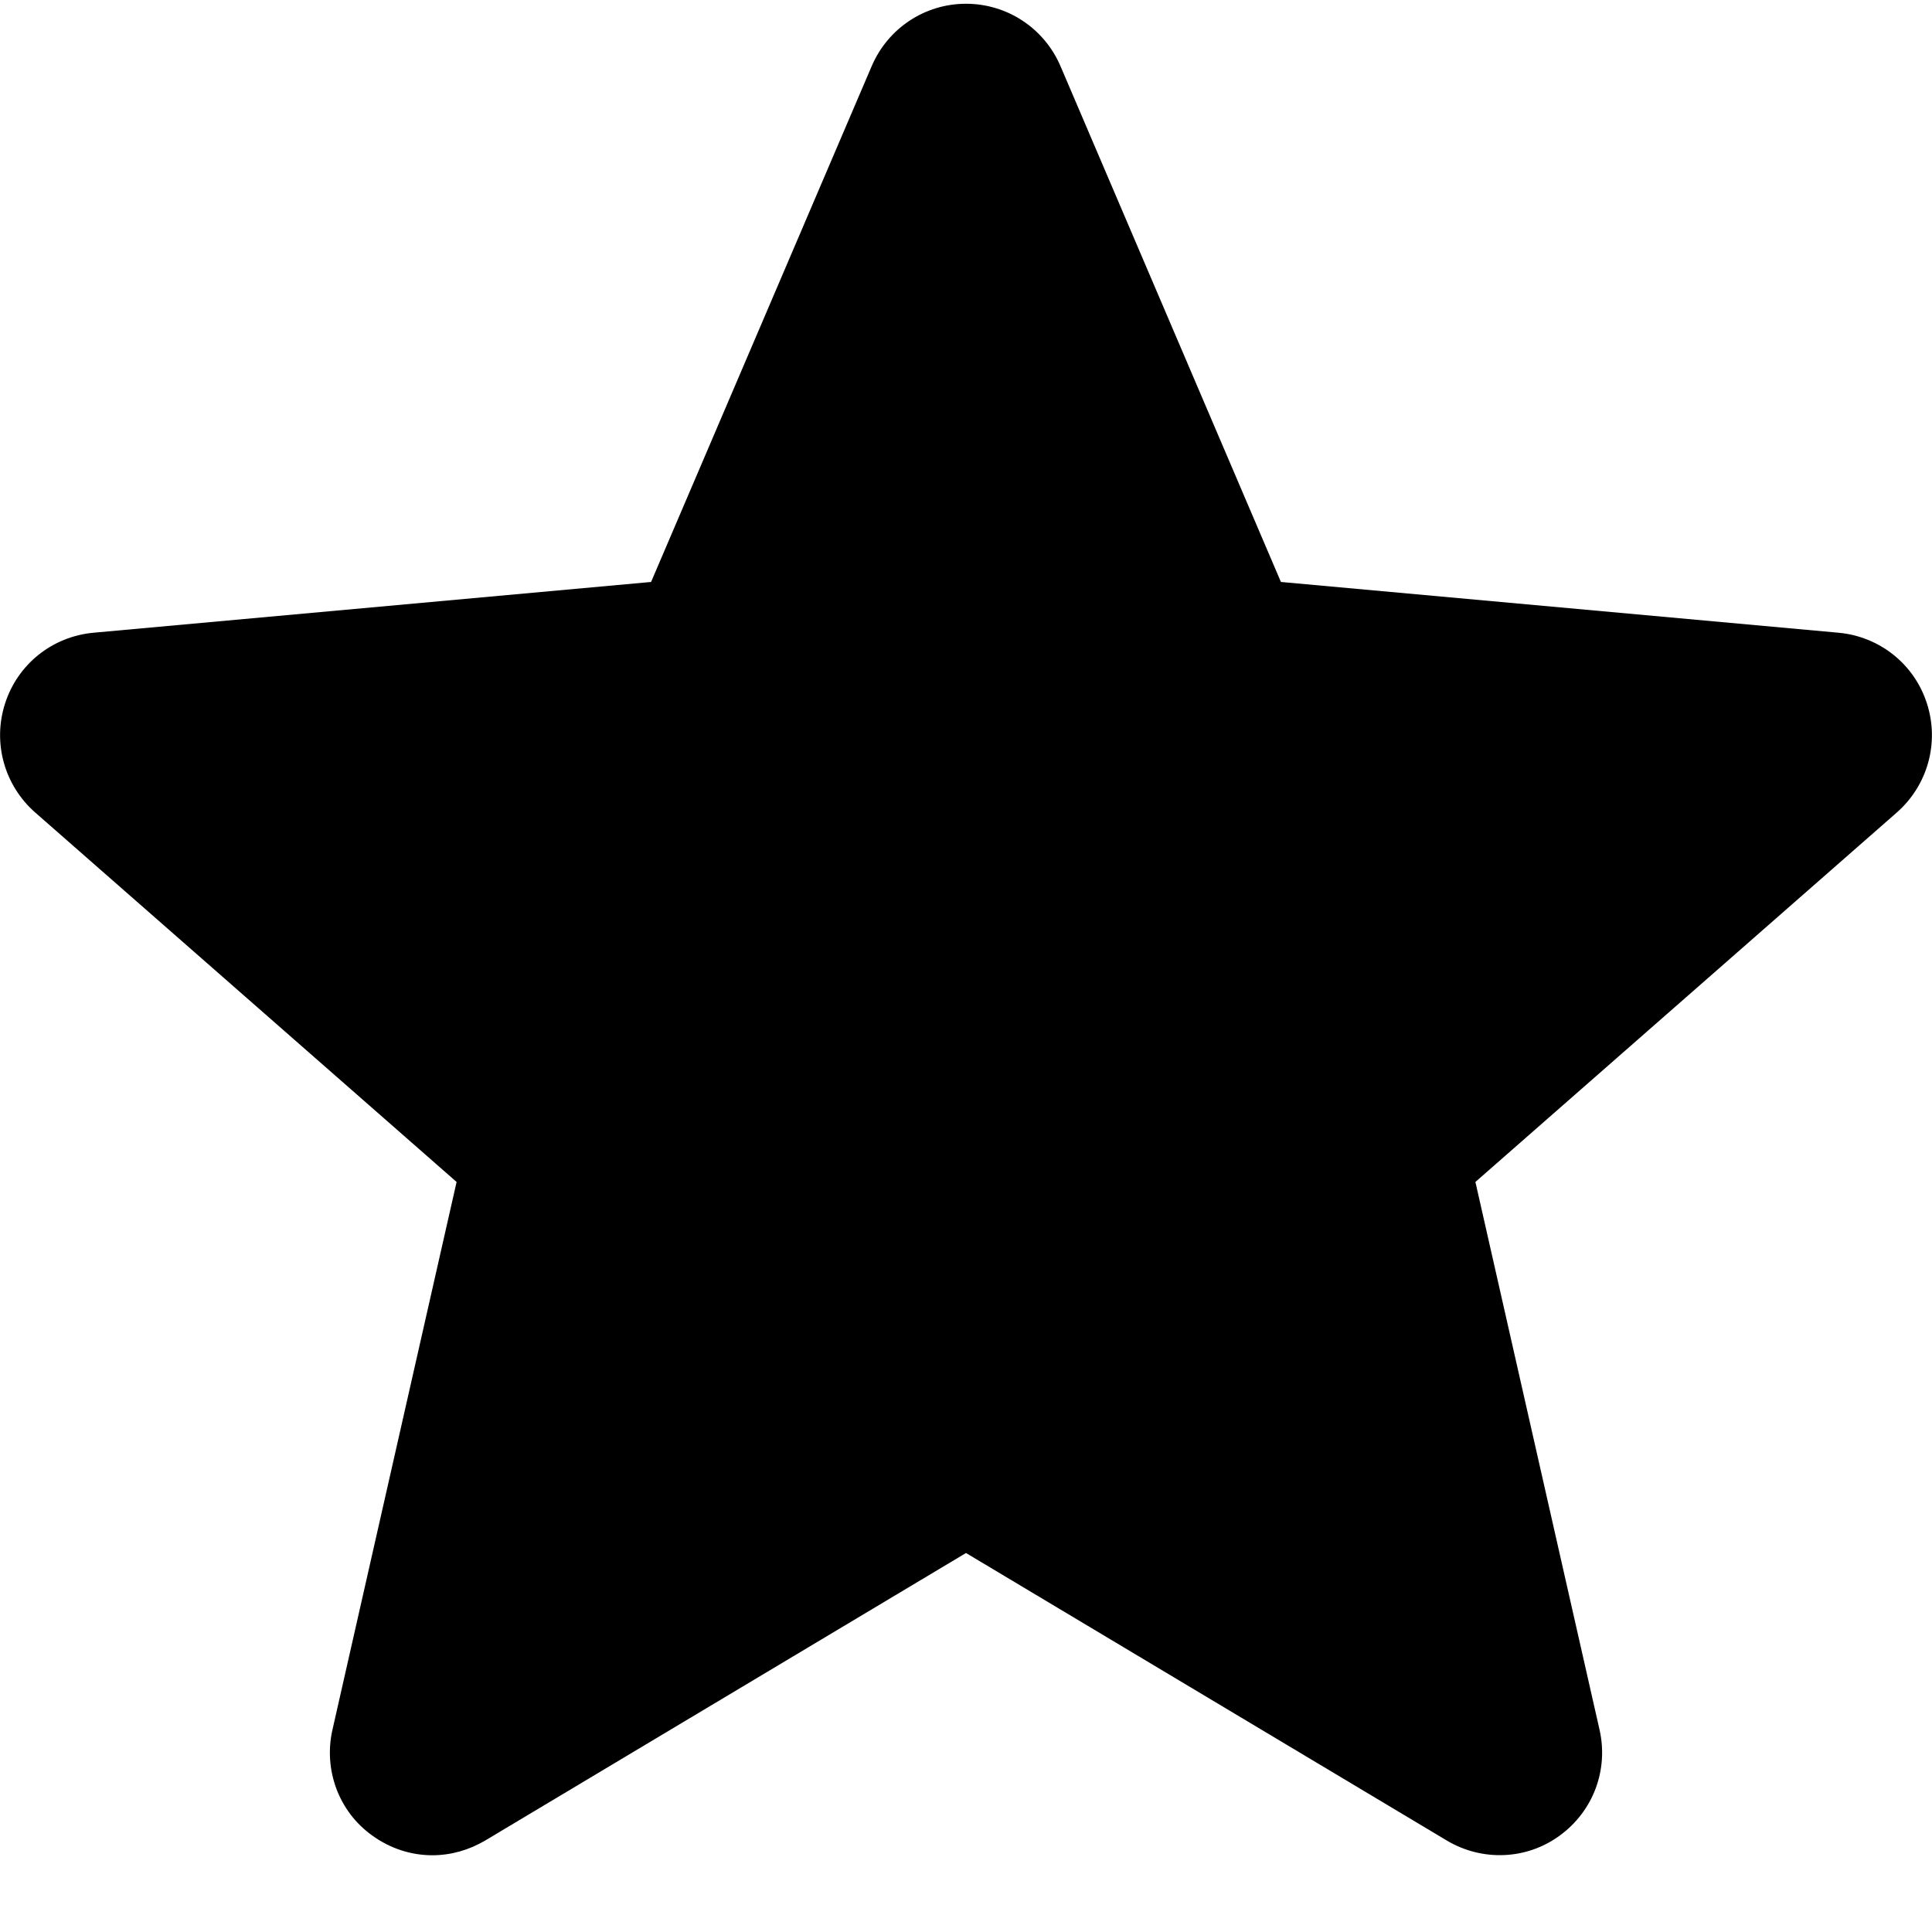 <svg xmlns="http://www.w3.org/2000/svg" xmlns:xlink="http://www.w3.org/1999/xlink" width="18pt" height="18pt" viewBox="0 0 18 18" version="1.1">
  <path d="M 17.953 6.555 C 17.836 6.188 17.512 5.93 17.129 5.895 L 11.934 5.422 L 9.879 0.613 C 9.727 0.262 9.383 0.035 9 0.035 C 8.617 0.035 8.273 0.262 8.121 0.617 L 6.066 5.422 L 0.871 5.895 C 0.488 5.93 0.164 6.188 0.047 6.555 C -0.07 6.918 0.039 7.316 0.328 7.57 L 4.254 11.012 L 3.098 16.113 C 3.012 16.488 3.156 16.879 3.469 17.102 C 3.637 17.223 3.832 17.285 4.027 17.285 C 4.199 17.285 4.367 17.238 4.52 17.148 L 9 14.469 L 13.48 17.148 C 13.809 17.344 14.223 17.328 14.531 17.102 C 14.844 16.875 14.988 16.488 14.902 16.113 L 13.746 11.012 L 17.672 7.57 C 17.961 7.316 18.07 6.918 17.953 6.555 Z M 17.953 6.555 "/>
</svg>